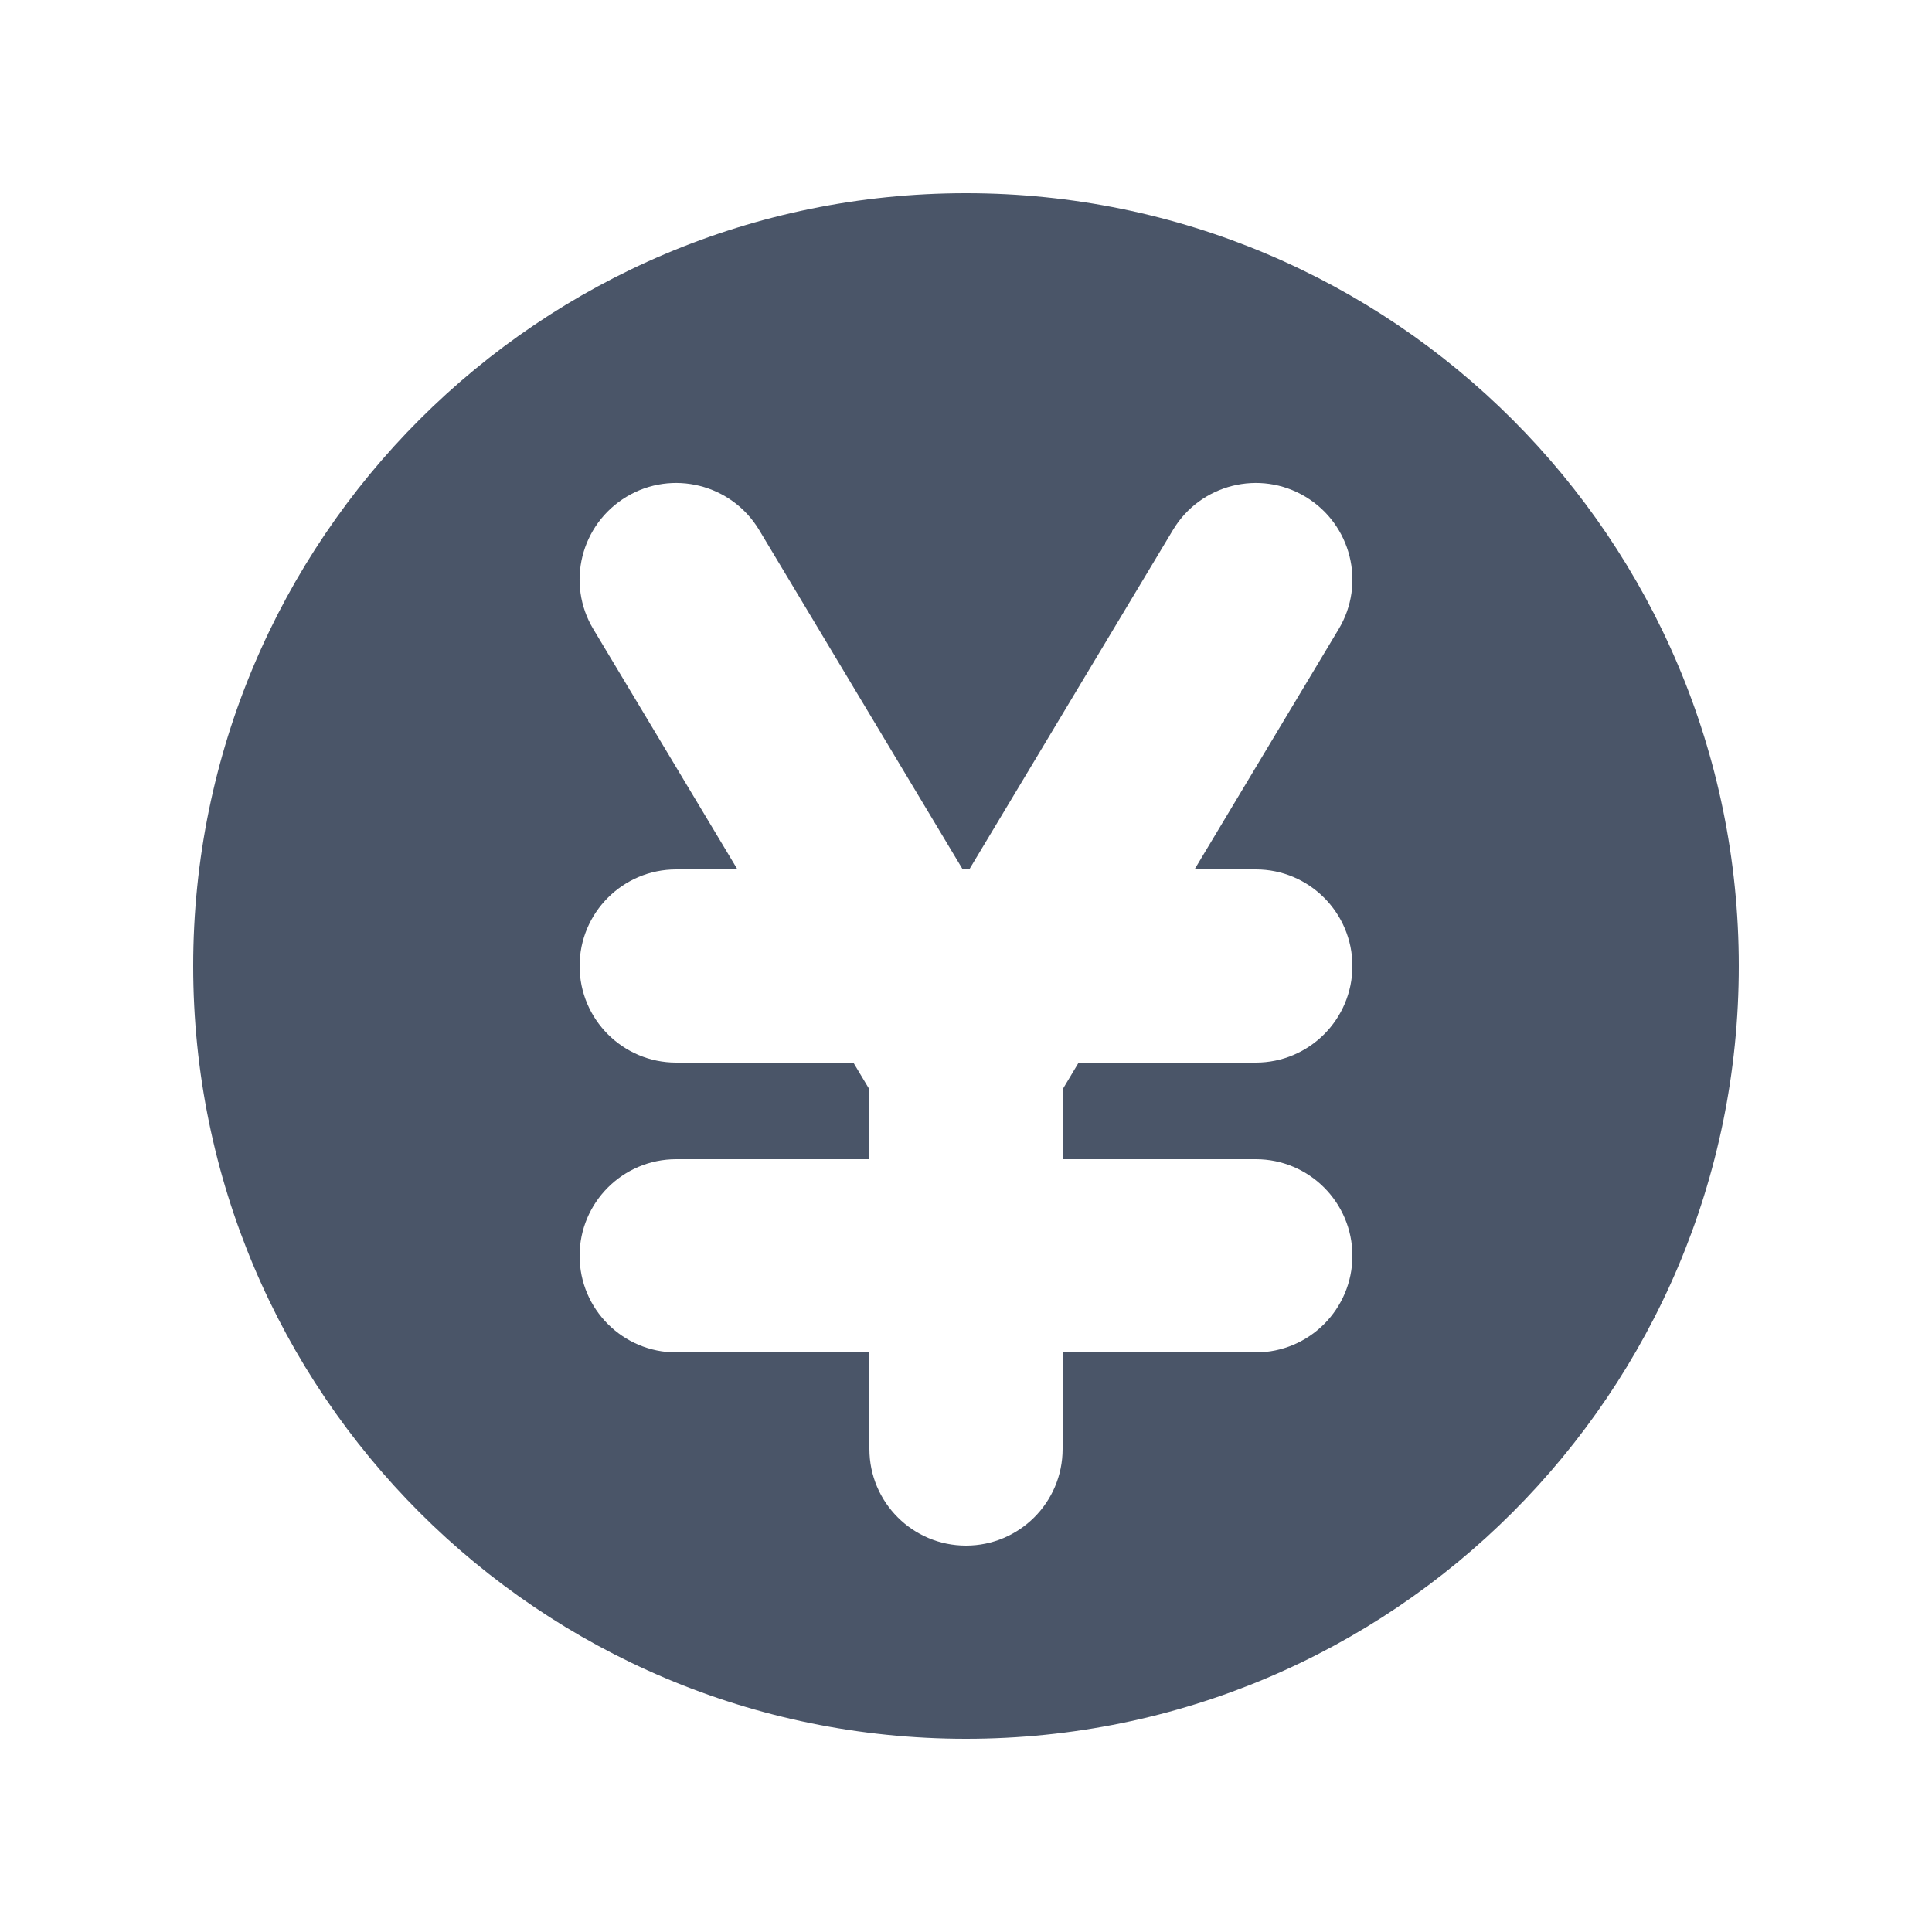 <svg viewBox="0 0 20 20" fill="none" xmlns="http://www.w3.org/2000/svg" height="1em" width="1em">
  <path fill-rule="evenodd" clip-rule="evenodd" d="M10 18C14.418 18 18 14.418 18 10C18 5.582 14.418 2 10 2C5.582 2 2 5.582 2 10C2 14.418 5.582 18 10 18ZM7.858 5.485C7.573 5.012 6.959 4.858 6.486 5.142C6.012 5.427 5.858 6.041 6.143 6.514L7.634 9H7C6.448 9 6 9.448 6 10C6 10.552 6.448 11 7 11H8.834L9 11.277V12H7C6.448 12 6 12.448 6 13C6 13.552 6.448 14 7 14H9V15C9 15.552 9.448 16 10 16C10.552 16 11 15.552 11 15V14H13C13.552 14 14 13.552 14 13C14 12.448 13.552 12 13 12H11V11.277L11.166 11H13C13.552 11 14 10.552 14 10C14 9.448 13.552 9 13 9H12.366L13.857 6.514C14.142 6.041 13.988 5.427 13.514 5.142C13.041 4.858 12.427 5.012 12.143 5.485L10.034 9H9.966L7.858 5.485Z" fill="#4A5568"/>
</svg>
